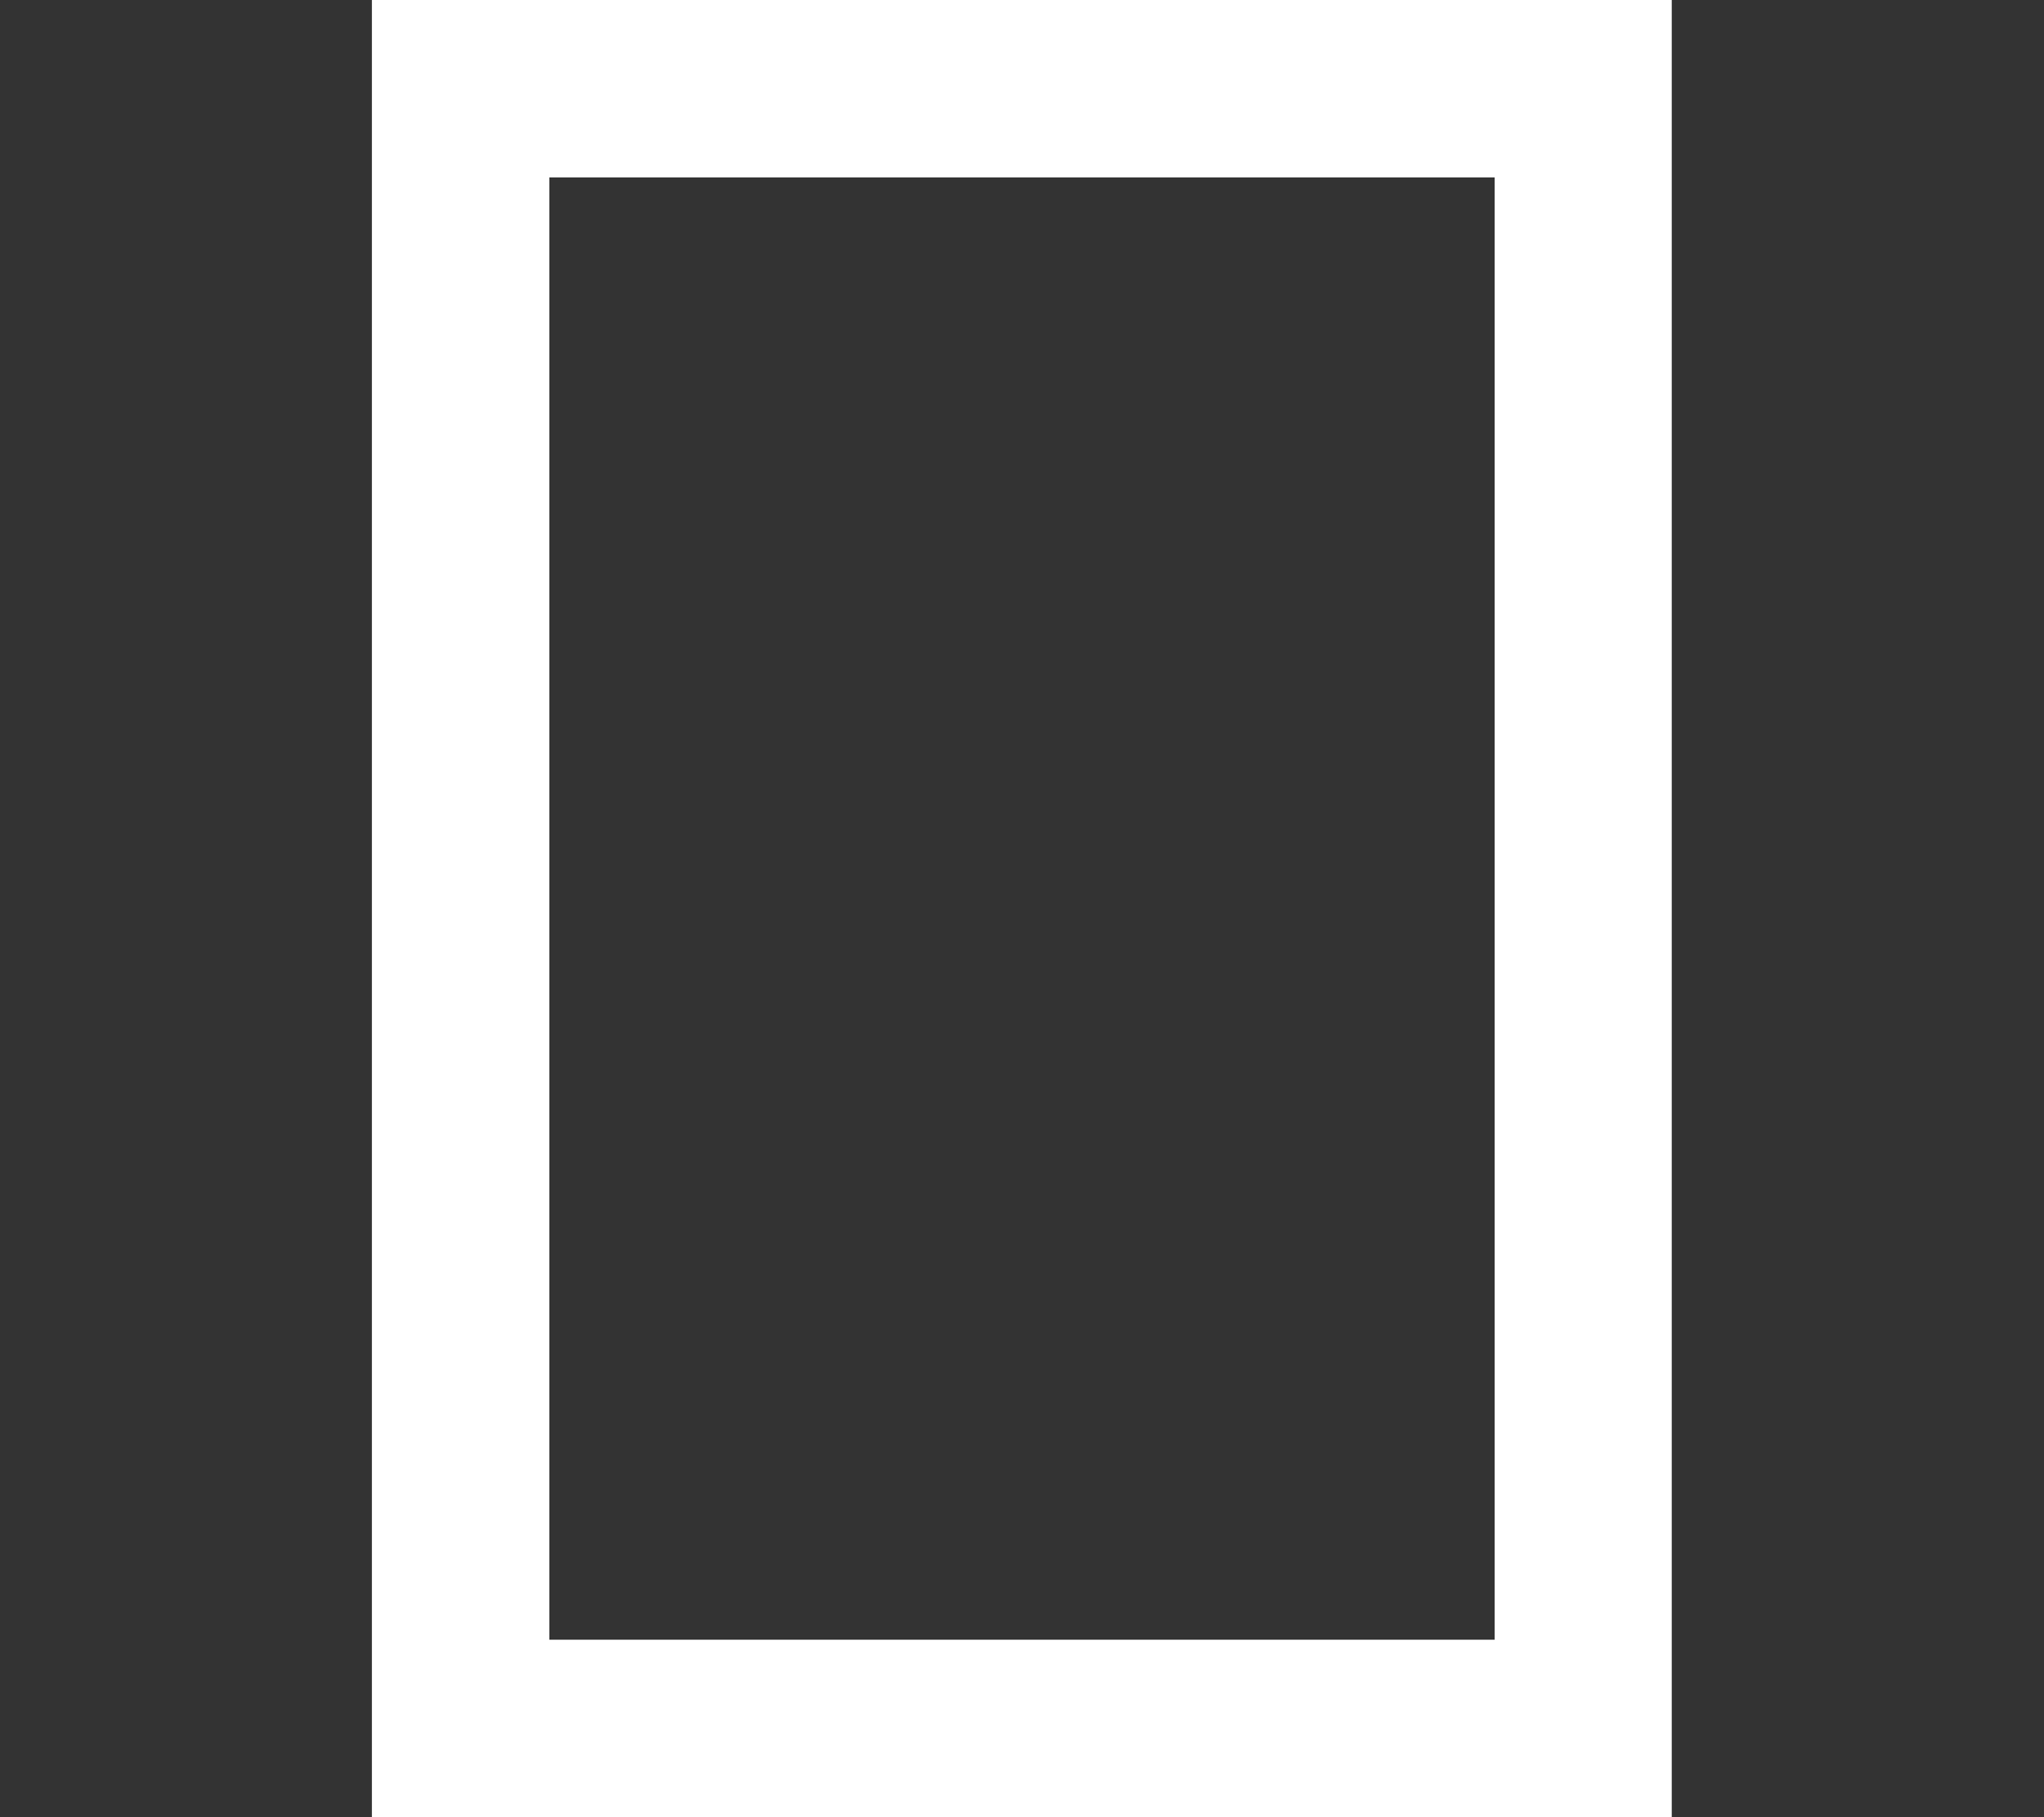 <?xml version="1.0" encoding="utf-8"?>
<!-- Generator: Adobe Illustrator 22.0.1, SVG Export Plug-In . SVG Version: 6.00 Build 0)  -->
<svg version="1.1" xmlns="http://www.w3.org/2000/svg" xmlns:xlink="http://www.w3.org/1999/xlink" x="0px" y="0px"
	 viewBox="0 0 576 512" style="enable-background:new 0 0 576 512;" xml:space="preserve">
<rect x="0" y="0" width="576" height="512" fill="#333333" stroke="none"/>
<style type="text/css">
	.st0{display:none;}
	.st1{display:inline;fill:#FFFFFF;}
	.st2{display:inline;}
	.st3{fill:#FFFFFF;}
</style>
<g id="Livello_1" class="st0">
	<path class="st1" d="M336.2,64H47.8C21.4,64,0,85.4,0,111.8v288.4C0,426.6,21.4,448,47.8,448h288.4c26.4,0,47.8-21.4,47.8-47.8
		V111.8C384,85.4,362.6,64,336.2,64L336.2,64z M525.6,101.7L416,177.3v157.4l109.6,75.5c21.2,14.6,50.4-0.3,50.4-25.8V127.5
		C576,102.1,546.9,87.1,525.6,101.7z"/>
</g>
<g id="Livello_2" class="st0">
	<g class="st2">
		<g>
			<path class="st3" d="M163.6,102.3C154.1,83,145.5,64.7,135.9,47c-5.1-9.3-3.9-15.1,3.1-23.5C152.9,7,168.9-0.9,190.7,1.9
				c11.2,1.5,22.8,1.5,34,0c23-3.2,39.7,5.3,54,22.8c6.2,7.6,7,12.9,2.6,21.1c-9.8,18.2-18.7,36.9-28.4,56.4
				c12.9,5.8,24.2,10.4,35,15.8c98.7,49.8,125.8,181.4,54.9,266.4c-16.6,20-22.4,19.8-38.1-1.3c-14.9-20-15.3-29.9-2.1-50.2
				c18.4-28.3,21.3-58.6,12.4-93.1c-6.3,3.2-11.7,4.8-15.7,8.1c-34.4,28.7-49.7,65.3-41.4,109.6c8.3,44.3,35.6,73.5,78.6,86.6
				c52.8,16.1,111.4-11.4,133.3-61.3c23.2-53.1,3.5-113.6-45.6-143.4c-6.7-4.1-12-12.5-15.3-20c-7.6-17.6-13.5-35.9-21-56.3
				c9.4,1.8,18.1,2.7,26.3,5.3C480.5,189.3,524,233,538,301.4c13.5,66.2-5.8,123.4-57.7,167.9c-71.4,61.3-175,54.7-240.5-13.8
				c-5.2-5.5-15.7-8.4-23.7-8.2c-46,1.1-86.7-12.4-121.8-42c-64.2-54.1-79.2-150.8-35.6-222.6c21.6-35.5,52.3-59,90.3-74.2
				C153.2,106.9,157.4,104.9,163.6,102.3z M277.5,188.1c-25.7-29.3-82.1-35.2-121.8-13.9c-46.9,25.2-69.5,78.2-55.4,130
				c11.8,43.1,56.7,79.6,98,78.2C182.1,300.4,207.7,234.8,277.5,188.1z"/>
		</g>
	</g>
</g>
<g id="Livello_3">
	<g>
		<path class="st3" d="M421.2,50v412H154.8V50H421.2 M471.2,0H104.8v512h366.3V0L471.2,0z"/>
	</g>
</g>
</svg>
